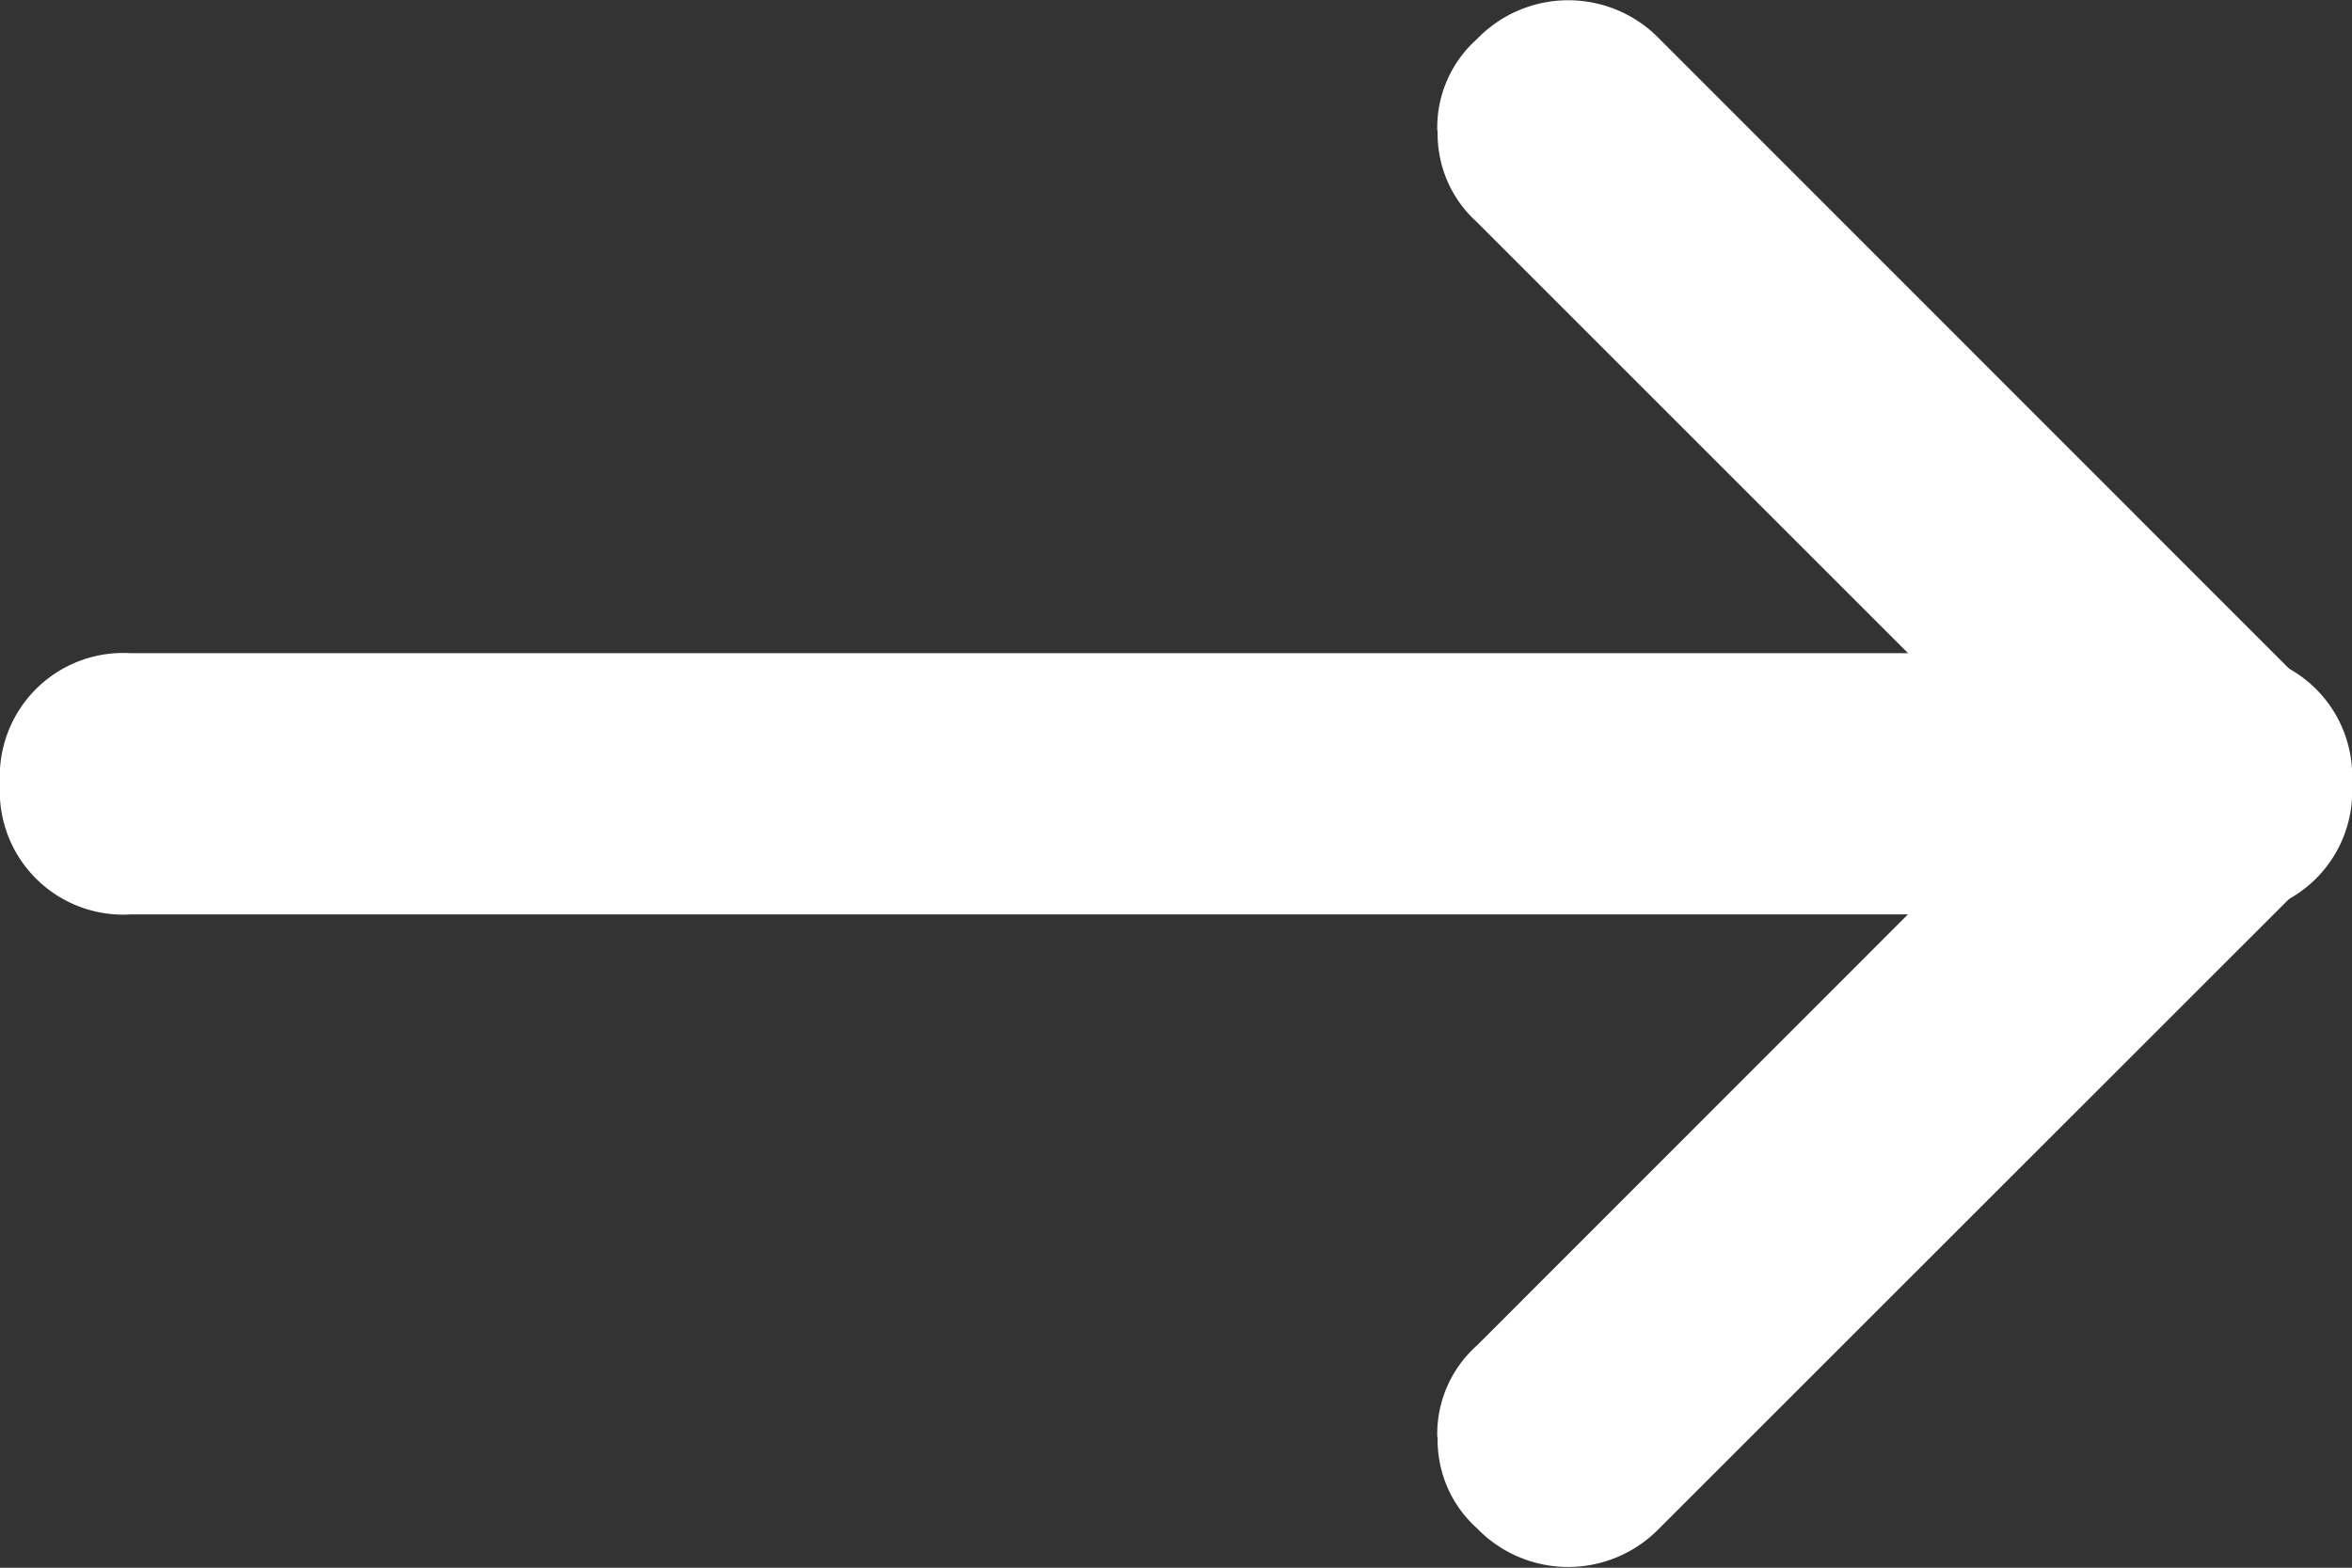 <svg xmlns="http://www.w3.org/2000/svg" width="18.544" height="12.363" viewBox="0 0 18.544 12.363">
  <rect x="0" y="0" width="18.544" height="12.363" fill="#333333" stroke="none"/>
  <g id="Group_106" data-name="Group 106" transform="translate(18.544) rotate(90)">
    <path id="Path_3" data-name="Path 3" d="M6.181,7.212A.935.935,0,0,1,5.46,6.9L.309,1.751a1,1,0,0,1,0-1.442,1,1,0,0,1,1.442,0L6.9,5.46A1,1,0,0,1,6.9,6.9a.935.935,0,0,1-.721.309Z" transform="translate(5.151)" fill="#fff"/>
    <path id="Path_4" data-name="Path 4" d="M1.03,7.212A.935.935,0,0,1,.309,6.9a1,1,0,0,1,0-1.442L5.46.309A1,1,0,0,1,6.9.309a1,1,0,0,1,0,1.442L1.751,6.9a.935.935,0,0,1-.721.309Z" transform="translate(0 0)" fill="#fff"/>
    <path id="Path_5" data-name="Path 5" d="M1.03,18.544A.973.973,0,0,1,0,17.514V1.03A.973.973,0,0,1,1.03,0,.973.973,0,0,1,2.06,1.03V17.514A.973.973,0,0,1,1.03,18.544Z" transform="translate(5.151 0)" fill="#fff"/>
  </g>
</svg>
